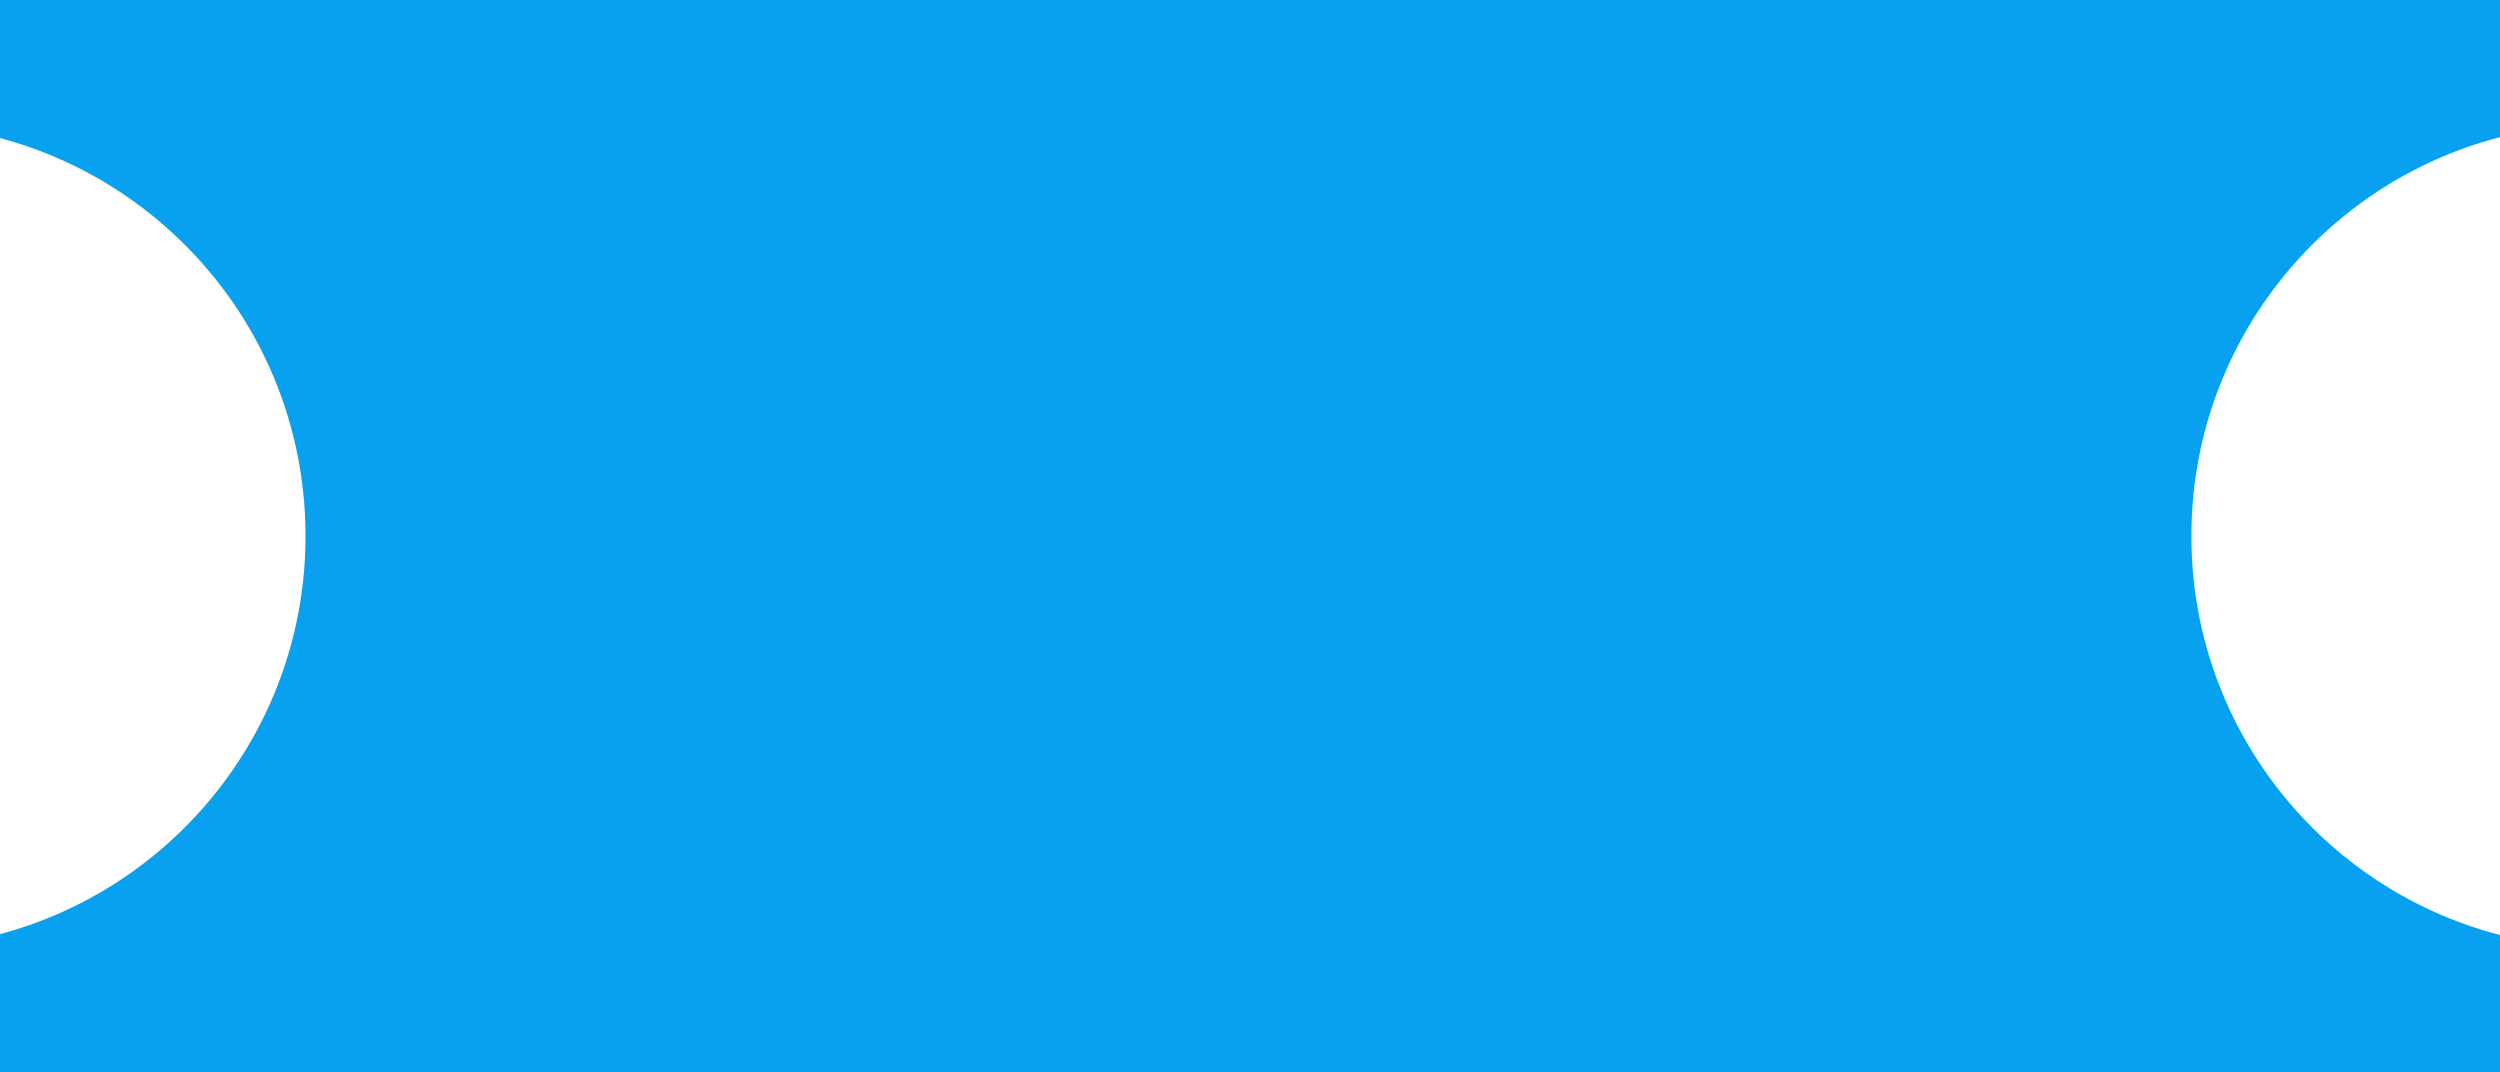 <?xml version="1.0" encoding="utf-8"?>
<!-- Generator: Adobe Illustrator 16.0.0, SVG Export Plug-In . SVG Version: 6.00 Build 0)  -->
<!DOCTYPE svg PUBLIC "-//W3C//DTD SVG 1.1//EN" "http://www.w3.org/Graphics/SVG/1.1/DTD/svg11.dtd">
<svg version="1.1" id="eqxiu_1_" xmlns="http://www.w3.org/2000/svg" xmlns:xlink="http://www.w3.org/1999/xlink" x="0px" y="0px"
	 width="613.609px" height="263.16px" viewBox="0 0 613.609 263.16" enable-background="new 0 0 613.609 263.16"
	 xml:space="preserve">
<path fill="#08A1EF" d="M613.609,0v33.666c-43.563,11.264-75.747,50.83-75.75,97.914c0,47.086,32.187,86.65,75.75,97.912v33.668
	h-92.654H87.746v-0.006H0v-33.877c43.177-11.521,74.988-50.885,74.988-97.697C74.988,84.771,43.18,45.406,0,33.878V0"/>
</svg>
